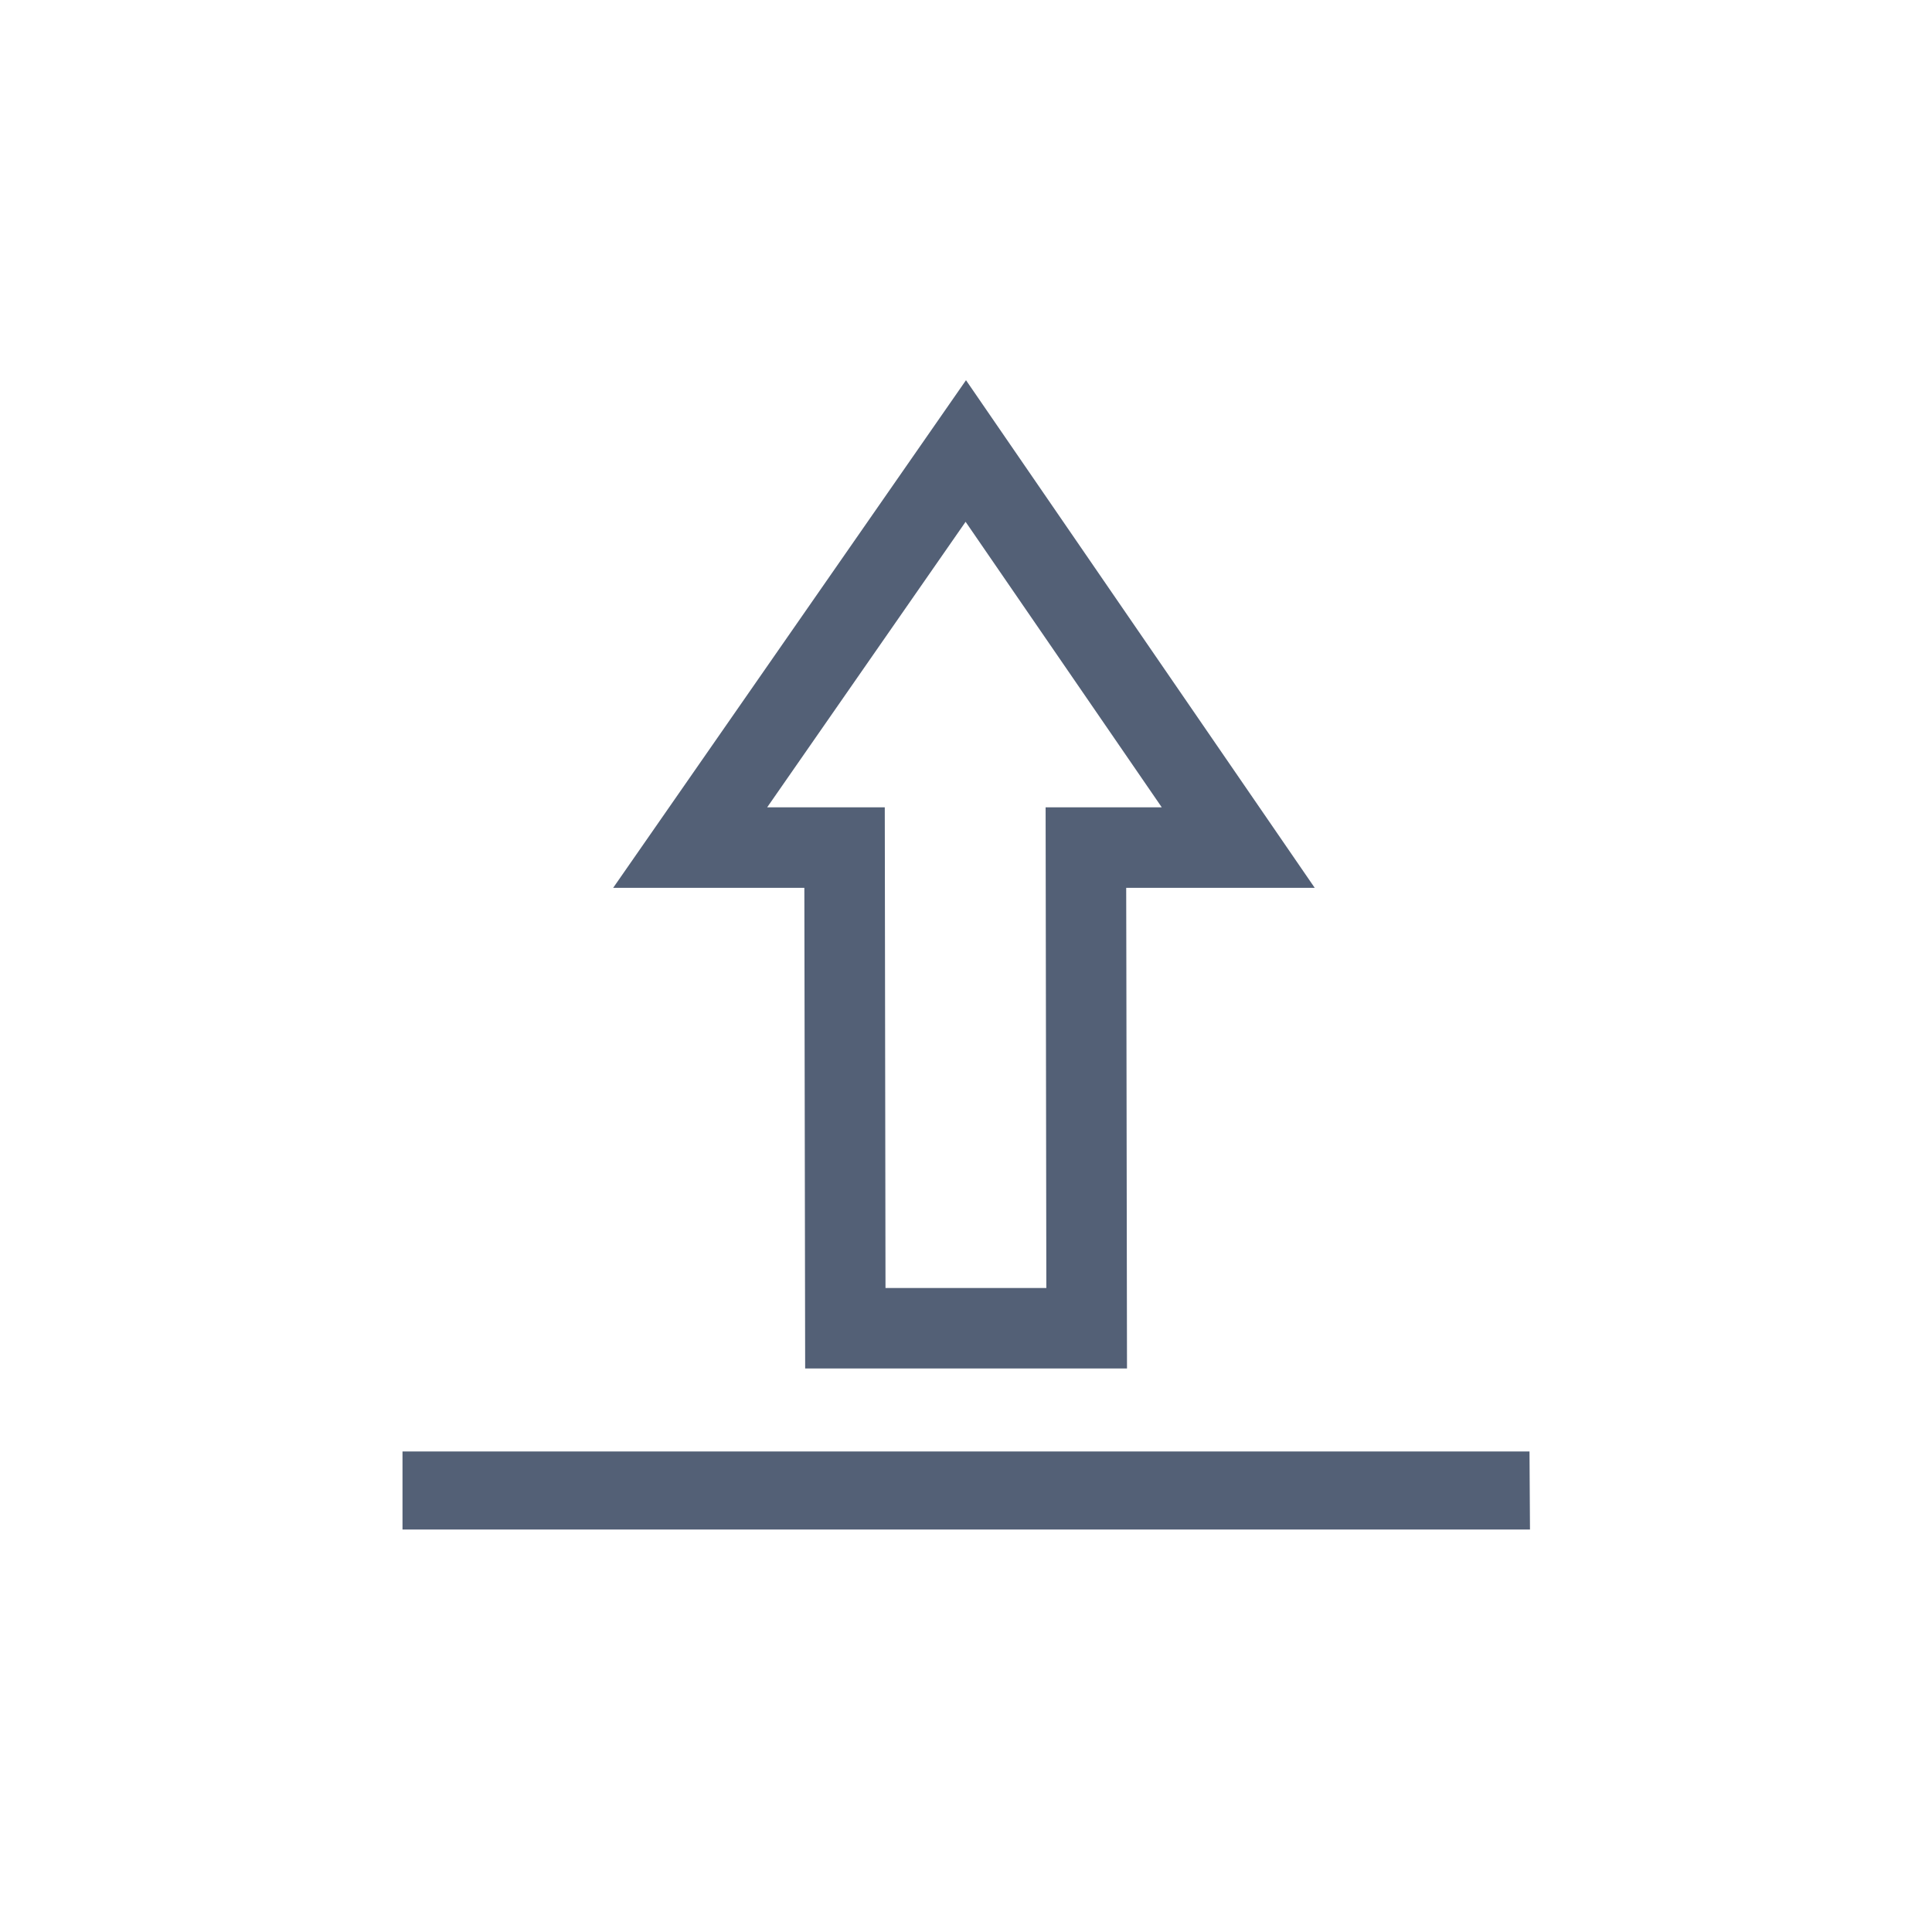 <svg xmlns="http://www.w3.org/2000/svg" width="24" height="24" viewBox="0 0 24 24">
  <g fill="#536076" transform="translate(5 4)">
    <path d="M6.995,2.482 L4.53,6.029 L5.991,6.029 L6,12 L7.998,12 L7.989,6.029 L8.99,6.029 L9.432,6.029 L6.995,2.482 Z M8.99,7.029 L8.992,8.028 L9,13 L5.002,13 L4.992,7.029 L2.617,7.029 L7,0.723 L11.332,7.029 L9.99,7.029 L8.99,7.029 Z"/>
    <polygon points="0 14.031 0 15 14.006 15 14 14.031"/>
  </g>
</svg>

